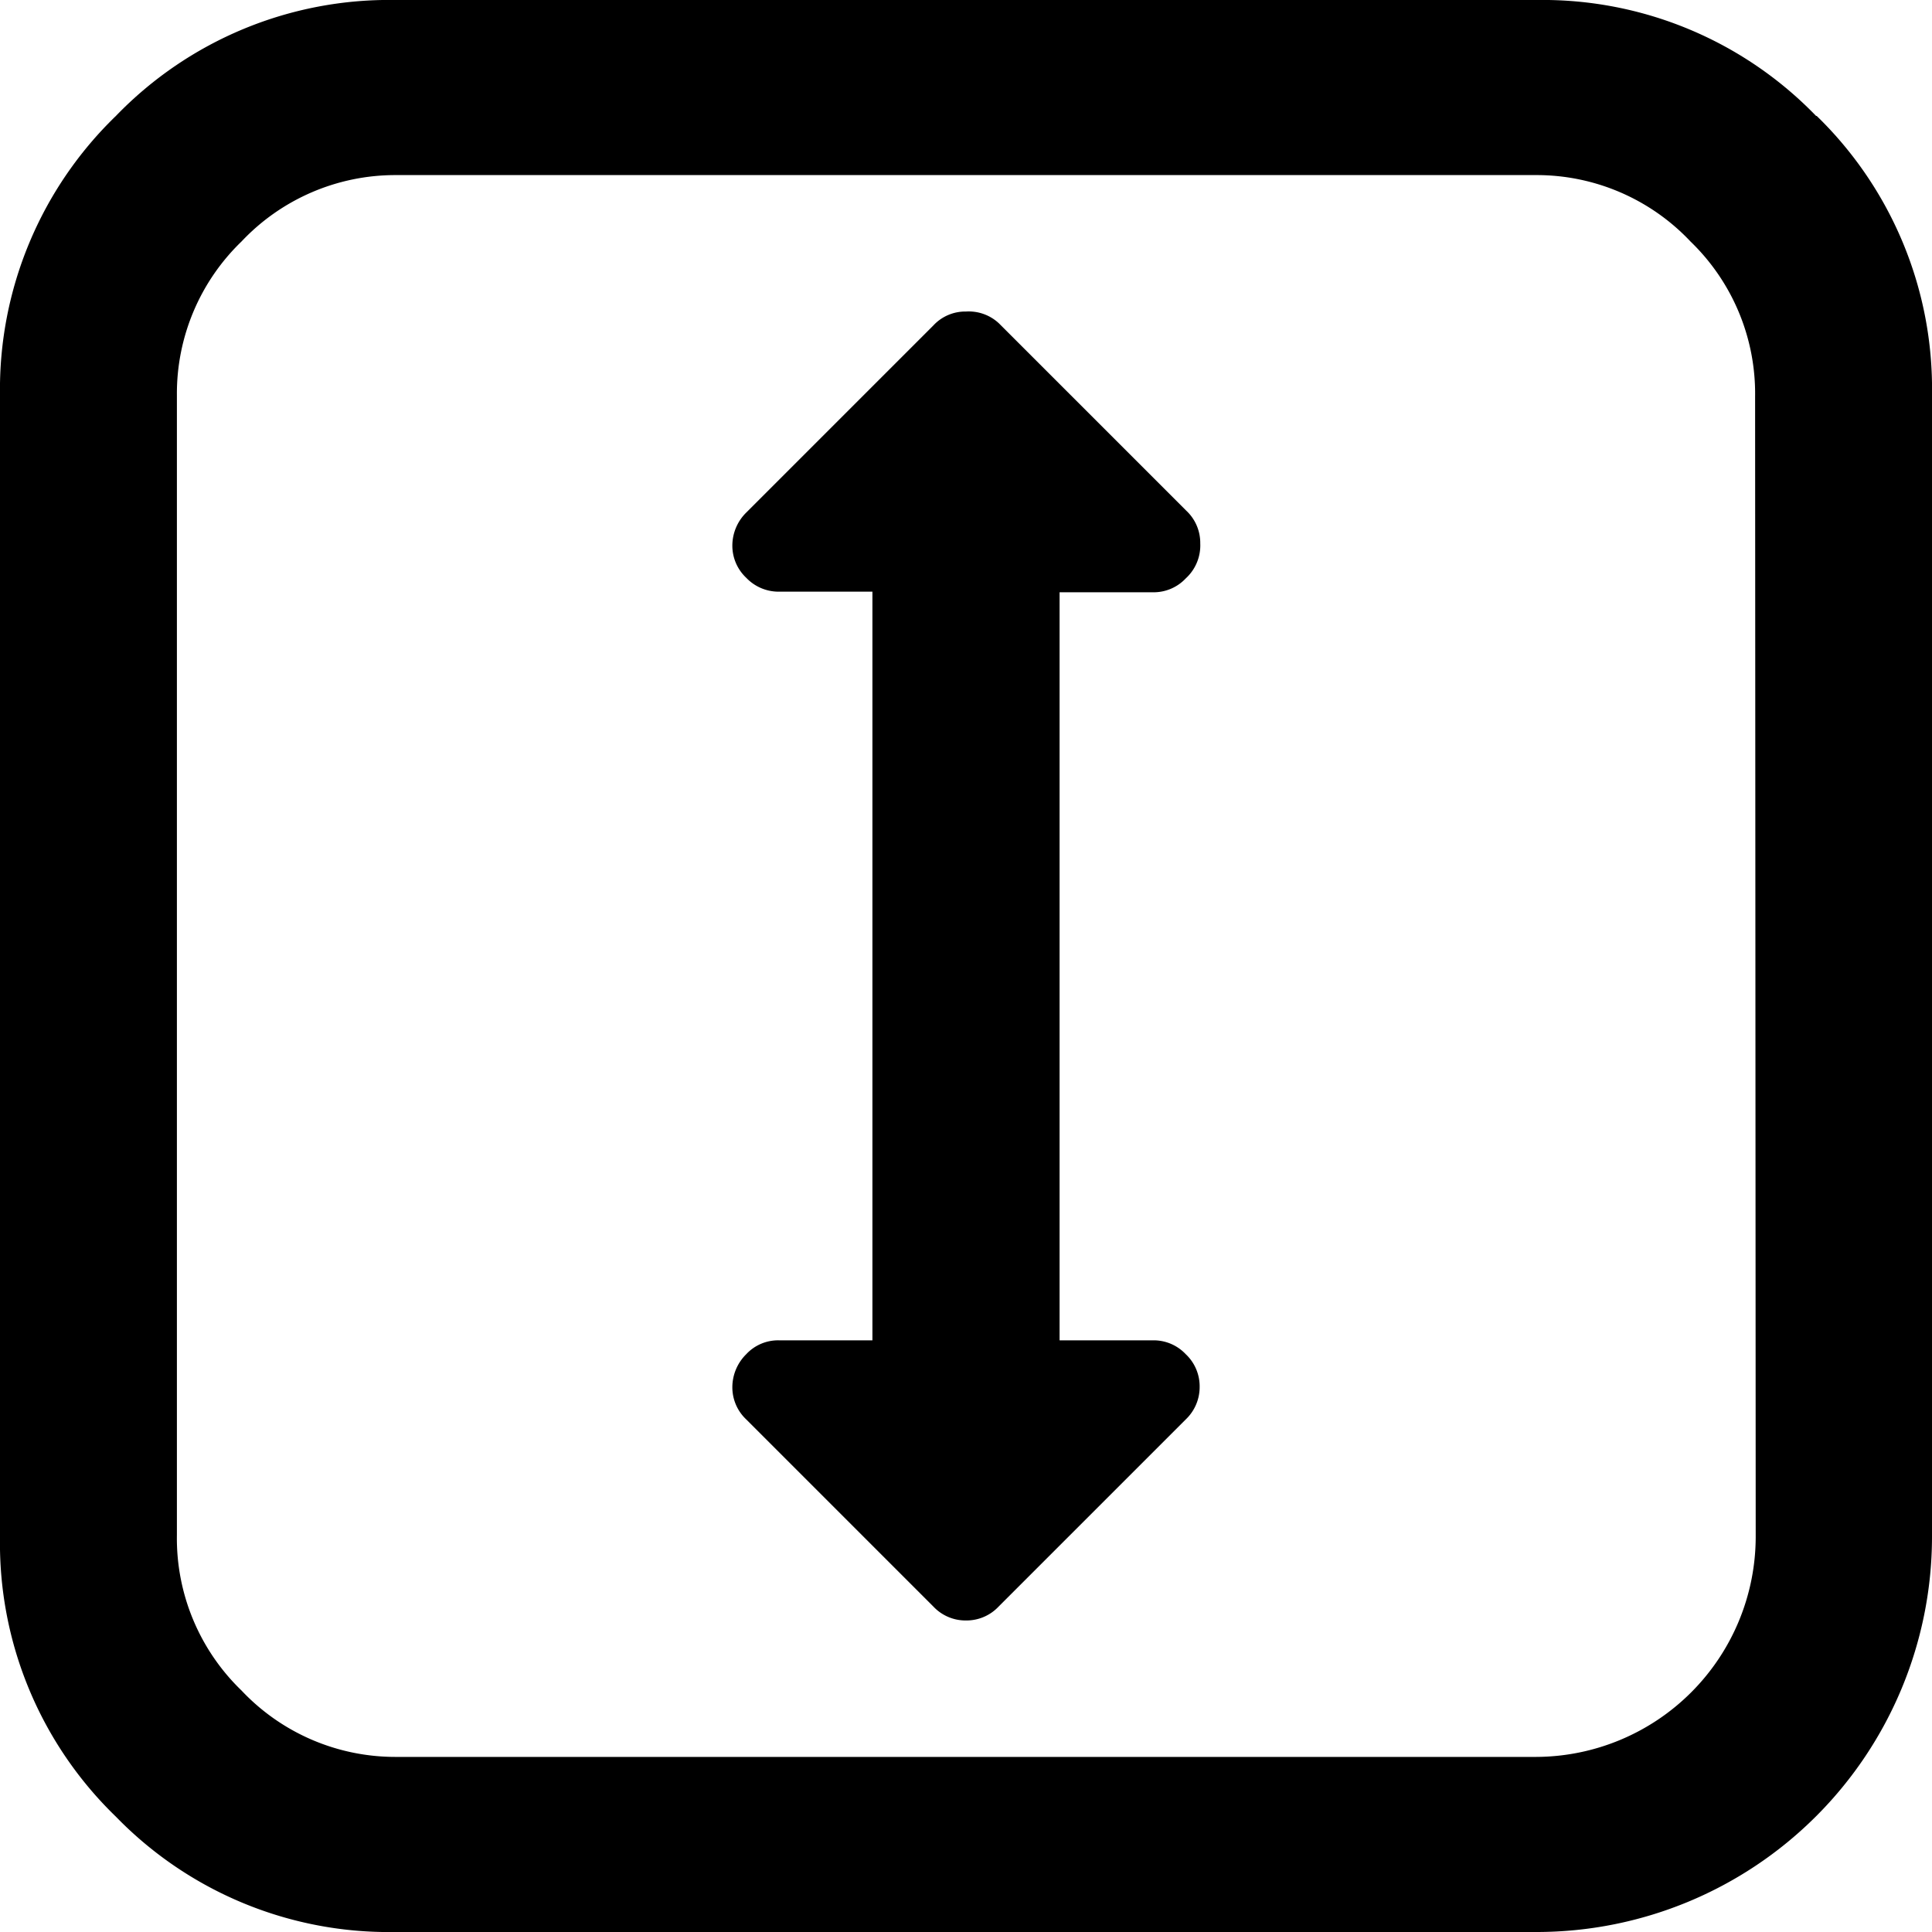 <svg data-name="Layer 1" xmlns="http://www.w3.org/2000/svg" viewBox="0 0 32 32"><path d="M30.08 1.92A6.3 6.3 0 0025.46 0H6.55a6.29 6.29 0 00-4.63 1.92A6.3 6.3 0 000 6.54v18.92a6.3 6.3 0 001.92 4.63A6.3 6.3 0 006.55 32h18.9A6.55 6.55 0 0032 25.46V6.54a6.3 6.3 0 00-1.91-4.62zm-1 23.54a3.65 3.65 0 01-3.64 3.64H6.55A3.5 3.5 0 014 28a3.5 3.5 0 01-1.07-2.57V6.54A3.5 3.5 0 014 4a3.5 3.5 0 012.55-1.1h18.9A3.5 3.5 0 0128 4a3.5 3.5 0 011.07 2.57zM19.1 9.81a.73.73 0 00.54-.23.74.74 0 00.24-.58.73.73 0 00-.23-.54l-3.1-3.1a.73.73 0 00-.55-.2.72.72 0 00-.54.23l-3.1 3.1a.77.77 0 00-.23.54.73.73 0 00.23.54.74.74 0 00.54.23h1.55v12.4H12.9a.72.72 0 00-.54.23.77.77 0 00-.23.54.73.73 0 00.23.54l3.1 3.1a.73.73 0 00.54.23.73.73 0 00.54-.23l3.1-3.1a.74.74 0 00.23-.54.73.73 0 00-.23-.54.73.73 0 00-.54-.23h-1.55V9.81z"/></svg>